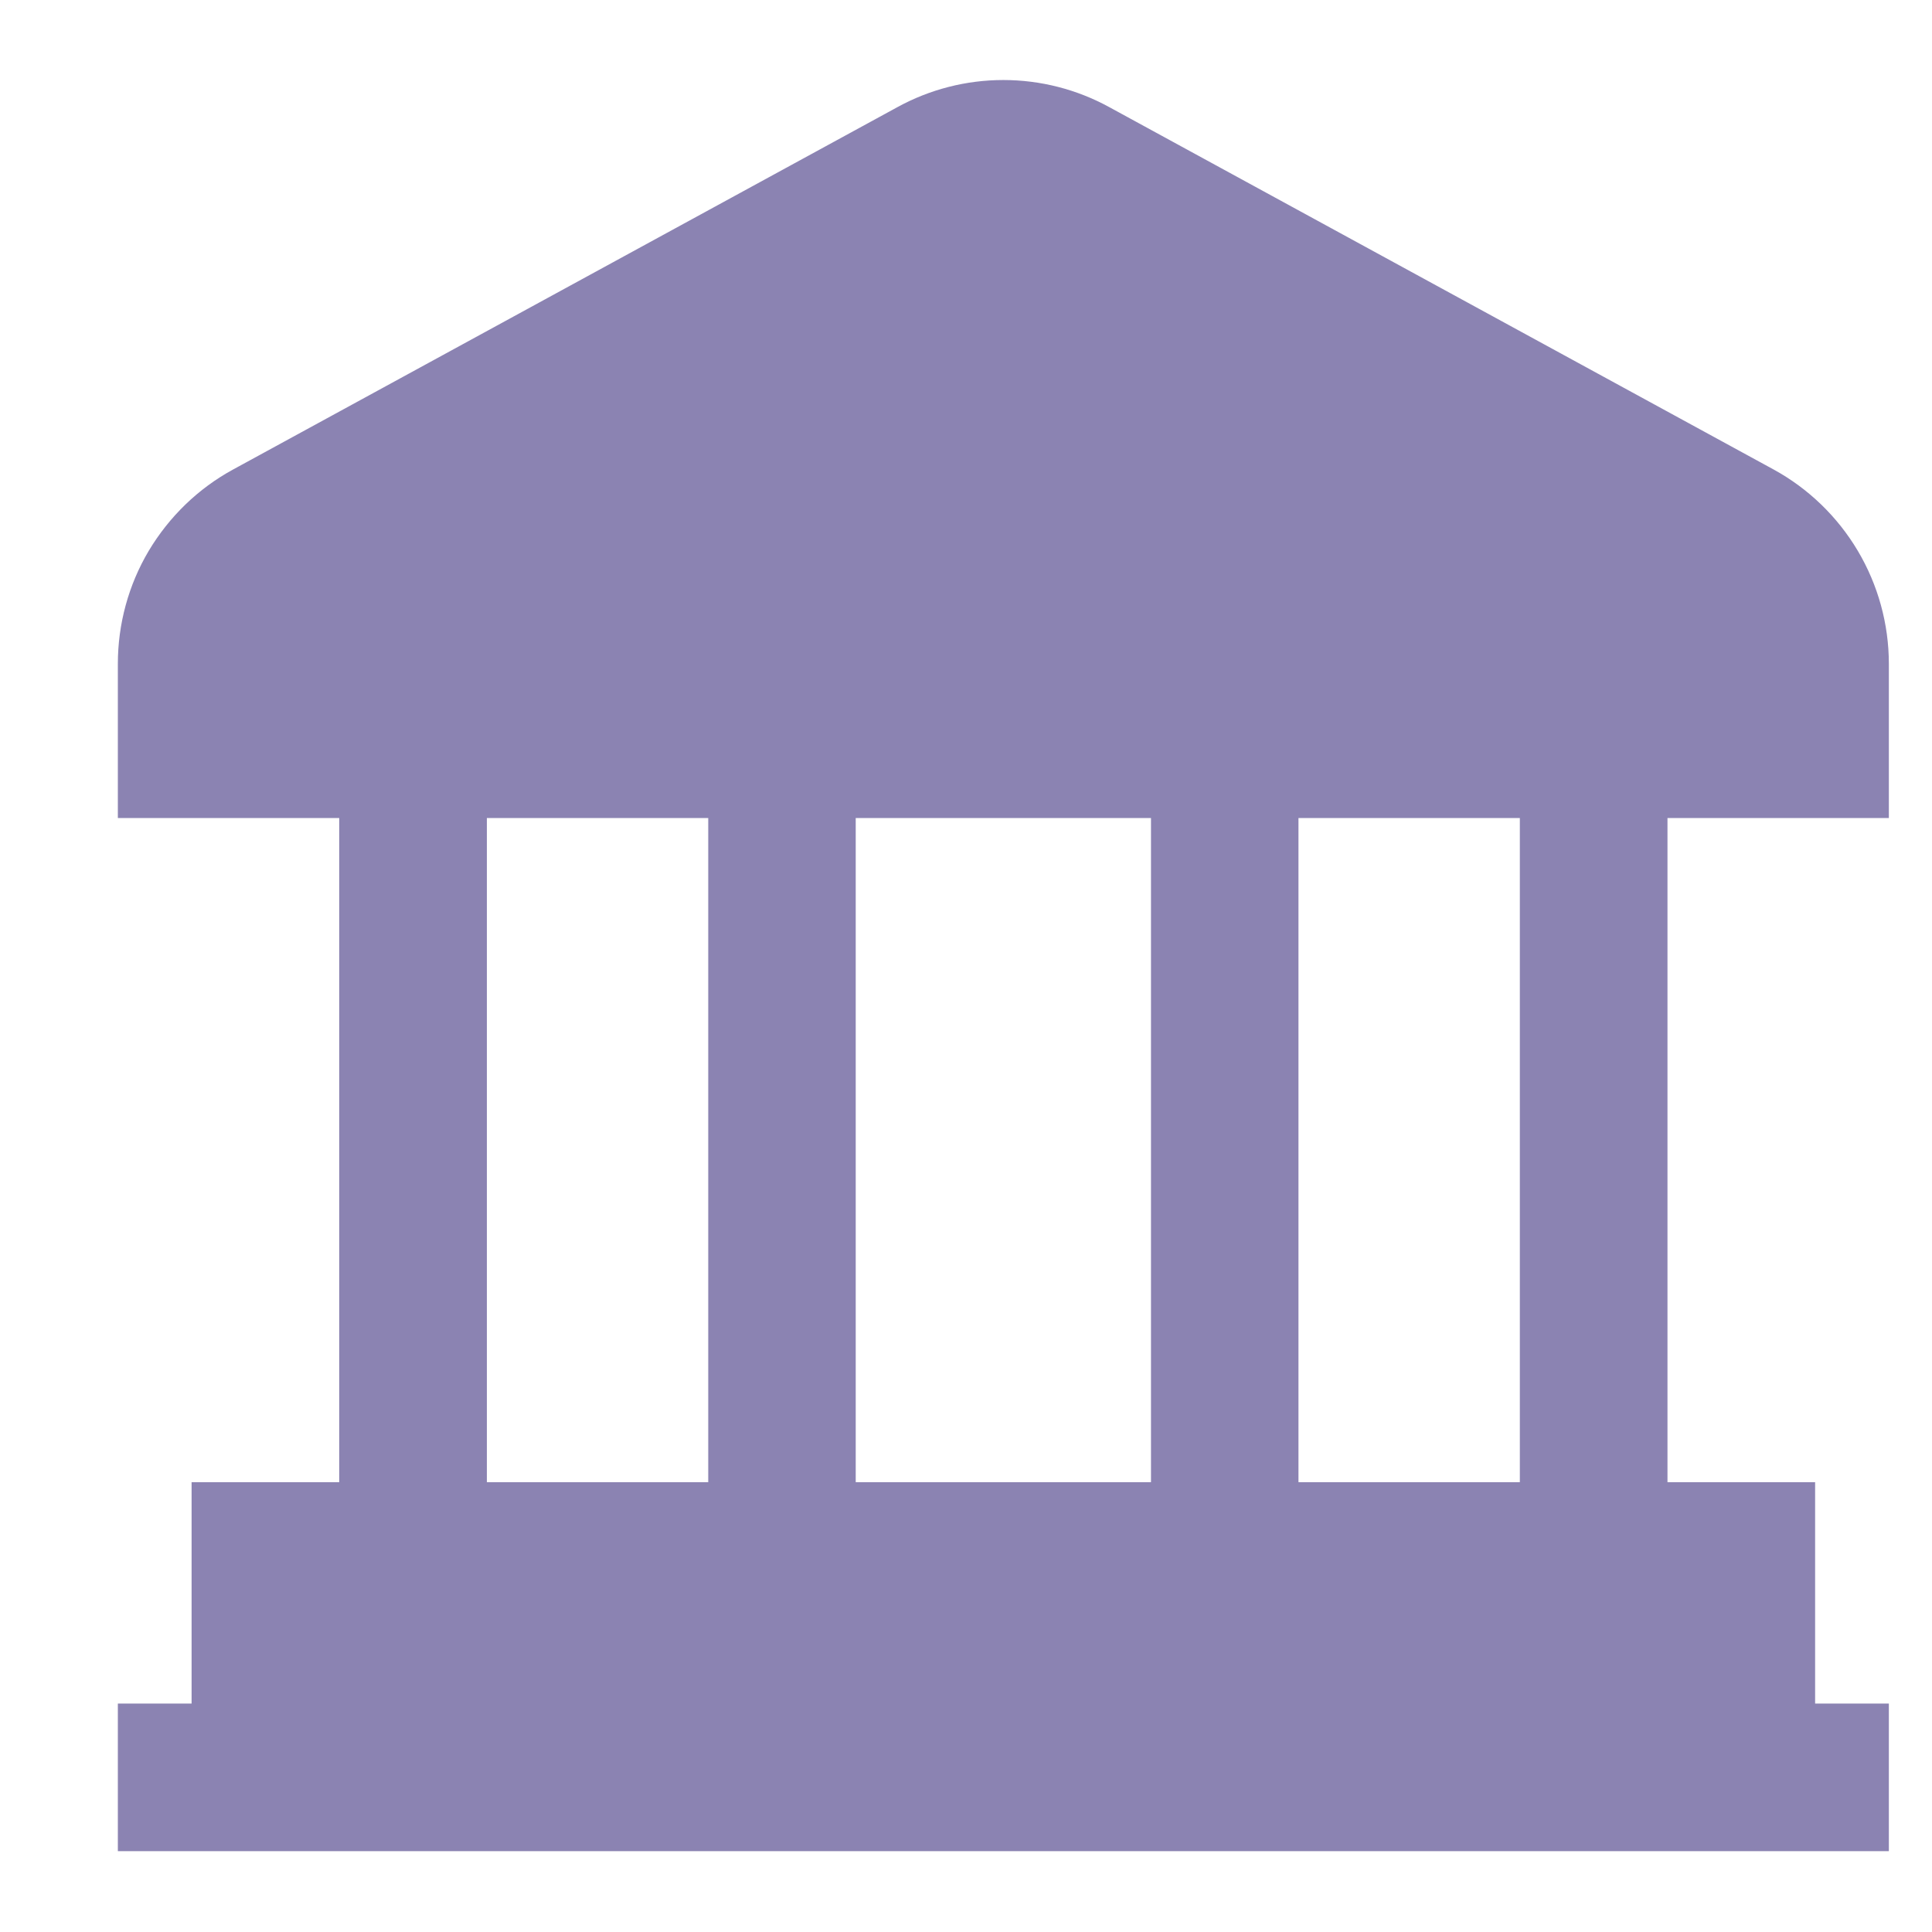 <svg width="12" height="12" viewBox="0 0 12 12" fill="none" xmlns="http://www.w3.org/2000/svg">
<path d="M11.732 5.081V4.123C11.732 3.876 11.665 3.633 11.539 3.421C11.413 3.209 11.232 3.034 11.016 2.916L6.891 0.666C6.689 0.555 6.462 0.497 6.232 0.497C6.002 0.497 5.775 0.555 5.573 0.666L1.448 2.916C1.231 3.034 1.051 3.209 0.924 3.421C0.798 3.633 0.732 3.876 0.732 4.123V5.081H2.107V9.206H1.19V10.581H0.732V11.498H11.732V10.581H11.274V9.206H10.357V5.081H11.732ZM7.149 5.081V9.206H5.315V5.081H7.149ZM3.024 5.081H4.399V9.206H3.024V5.081ZM9.44 9.206H8.065V5.081H9.44V9.206Z" fill="#8B83B2"/>
</svg>
